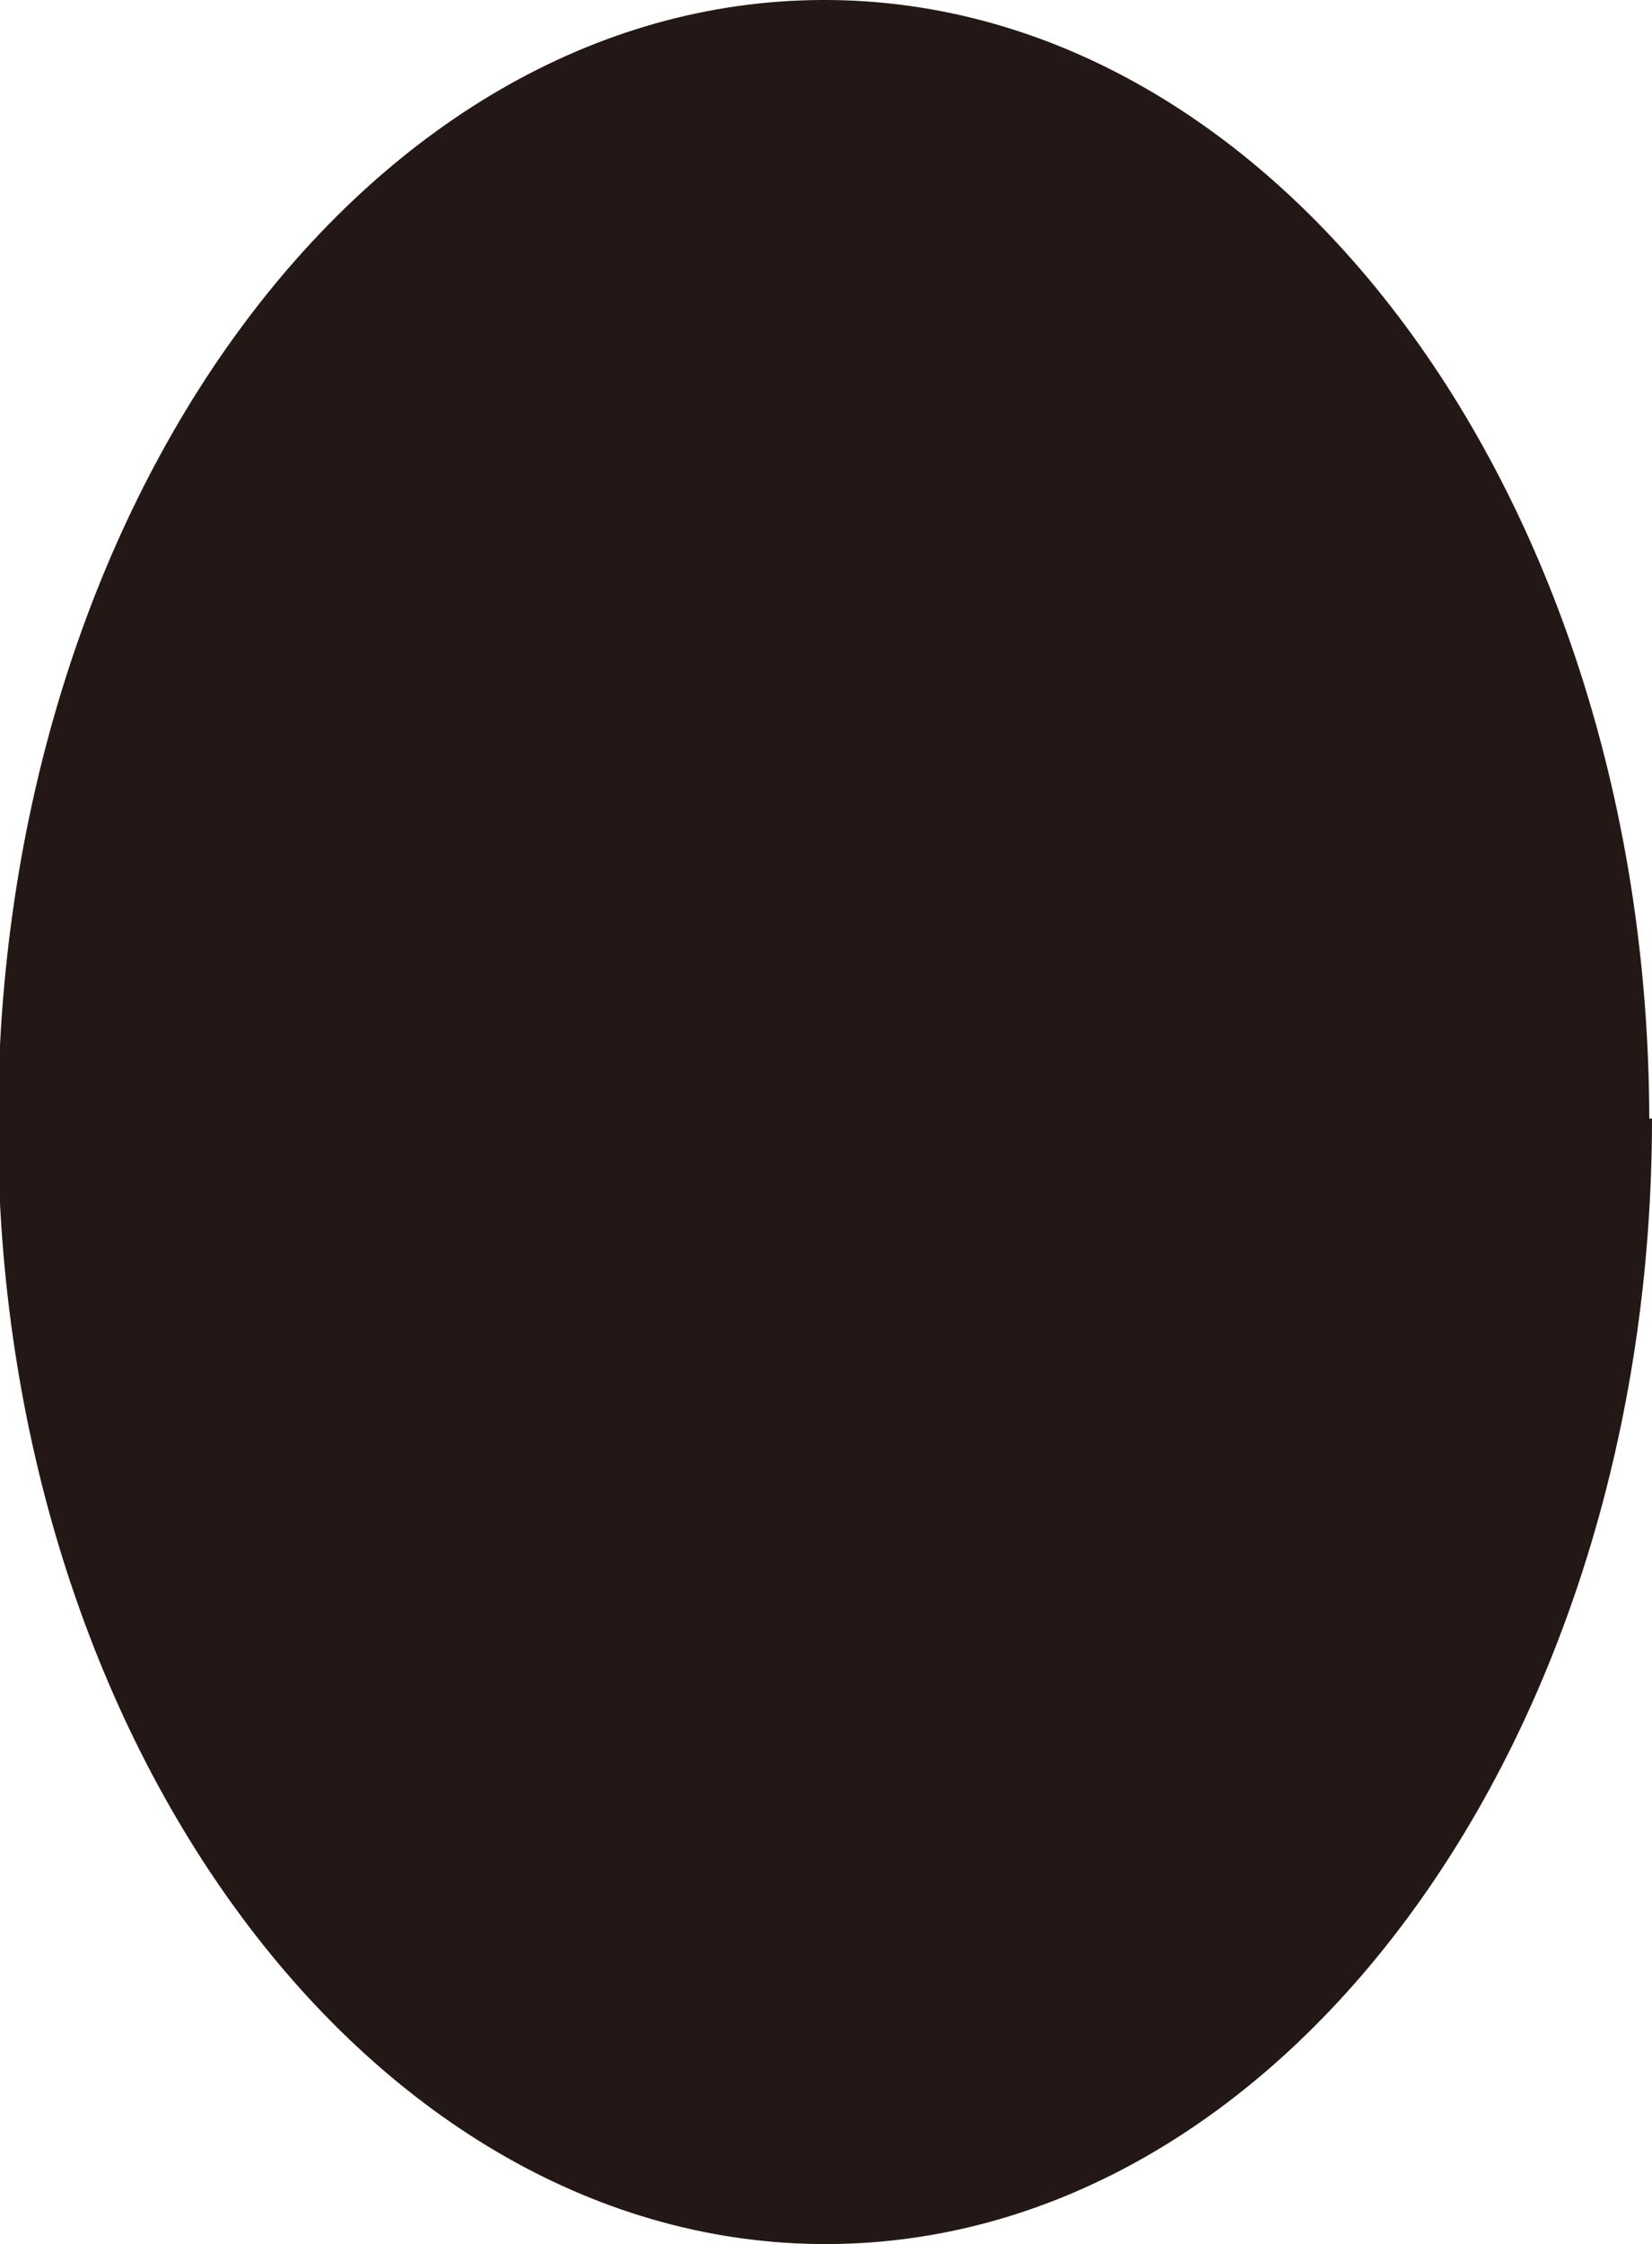 <svg id="eye_0001" xmlns="http://www.w3.org/2000/svg" viewBox="0 0 24.41 33.14"><defs><style>.cls-1{fill:#231815;}</style></defs><title>eye_0001_left</title><path id="eye_0001_left" class="cls-1" d="M159.44,239.12c0,9.15-5.43,16.59-12.17,16.62S135,248.36,135,239.21s5.43-16.58,12.17-16.61,12.21,7.38,12.23,16.52" transform="translate(-135.03 -222.6)"/></svg>